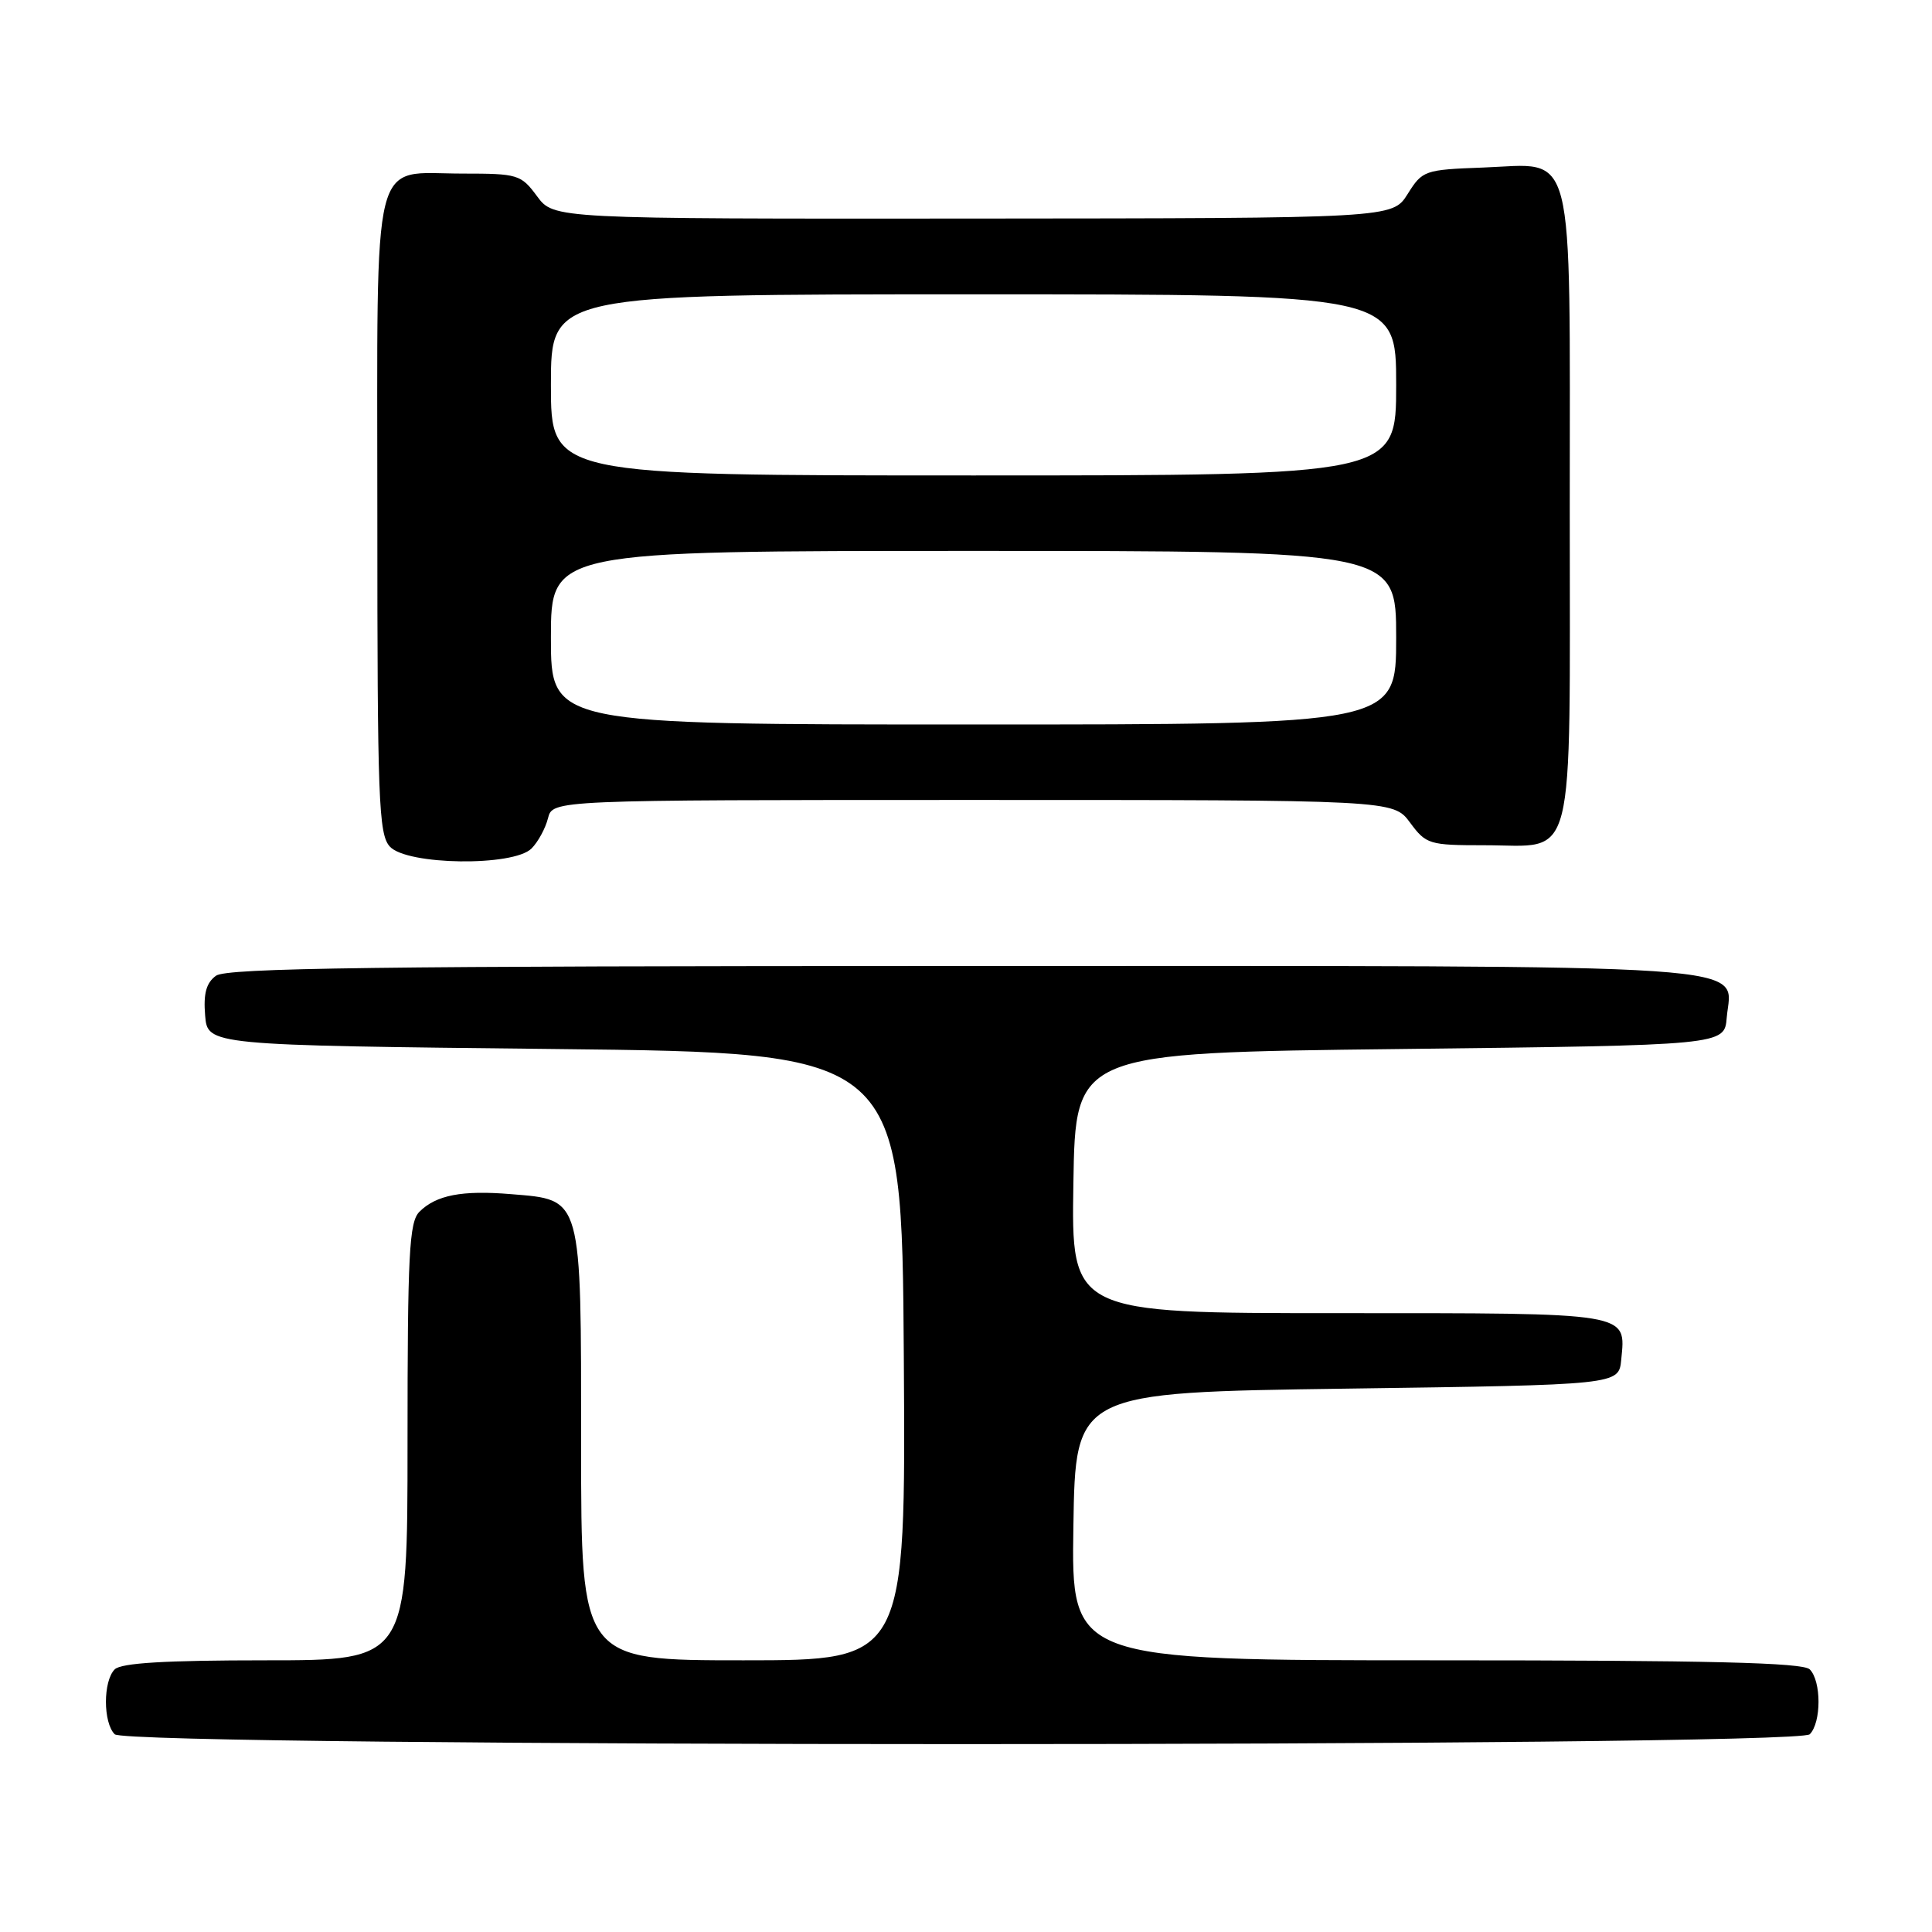 <?xml version="1.0" encoding="UTF-8" standalone="no"?>
<!DOCTYPE svg PUBLIC "-//W3C//DTD SVG 1.1//EN" "http://www.w3.org/Graphics/SVG/1.1/DTD/svg11.dtd" >
<svg xmlns="http://www.w3.org/2000/svg" xmlns:xlink="http://www.w3.org/1999/xlink" version="1.1" viewBox="0 0 256 256">
 <g >
 <path fill="currentColor"
d=" M 239.80 229.80 C 241.35 228.25 241.35 222.75 239.80 221.20 C 238.90 220.30 226.53 220.00 190.28 220.00 C 141.95 220.00 141.95 220.00 142.23 202.25 C 142.50 184.50 142.50 184.50 178.50 184.00 C 214.50 183.50 214.50 183.50 214.82 180.18 C 215.43 173.85 216.36 174.00 177.35 174.00 C 141.95 174.00 141.95 174.00 142.23 156.75 C 142.50 139.50 142.50 139.50 185.50 139.00 C 228.50 138.50 228.50 138.50 228.80 134.85 C 229.41 127.55 236.14 128.00 127.47 128.00 C 49.78 128.00 30.03 128.26 28.62 129.29 C 27.33 130.23 26.94 131.65 27.18 134.54 C 27.50 138.50 27.50 138.50 73.50 139.00 C 119.50 139.50 119.50 139.50 119.76 179.75 C 120.02 220.00 120.02 220.00 98.51 220.00 C 77.00 220.00 77.00 220.00 77.00 191.61 C 77.00 158.31 77.20 159.01 67.71 158.23 C 61.23 157.69 57.79 158.35 55.57 160.57 C 54.22 161.93 54.00 166.12 54.00 191.07 C 54.00 220.00 54.00 220.00 35.20 220.00 C 21.91 220.00 16.05 220.35 15.20 221.20 C 13.65 222.75 13.65 228.25 15.20 229.80 C 16.94 231.54 238.06 231.54 239.80 229.80 Z  M 70.43 112.43 C 71.29 111.57 72.27 109.77 72.61 108.43 C 73.22 106.00 73.22 106.00 128.92 106.00 C 184.62 106.00 184.62 106.00 186.84 109.00 C 188.97 111.88 189.37 112.00 196.70 112.00 C 208.95 112.00 208.00 115.75 208.00 67.46 C 208.00 18.31 208.87 21.74 196.52 22.20 C 188.74 22.49 188.48 22.58 186.52 25.71 C 184.50 28.92 184.50 28.92 128.94 28.96 C 73.38 29.00 73.38 29.00 71.16 26.00 C 69.03 23.12 68.63 23.00 61.30 23.00 C 49.04 23.00 50.00 19.14 50.00 68.33 C 50.00 106.02 50.17 110.53 51.65 112.17 C 53.90 114.65 68.02 114.84 70.43 112.43 Z  M 73.00 84.50 C 73.00 73.00 73.00 73.00 129.00 73.00 C 185.00 73.00 185.00 73.00 185.00 84.50 C 185.00 96.00 185.00 96.00 129.00 96.00 C 73.00 96.00 73.00 96.00 73.00 84.50 Z  M 73.00 51.00 C 73.00 39.00 73.00 39.00 129.00 39.00 C 185.00 39.00 185.00 39.00 185.00 51.00 C 185.00 63.00 185.00 63.00 129.00 63.00 C 73.00 63.00 73.00 63.00 73.00 51.00 Z "/>
</g>
</svg>
